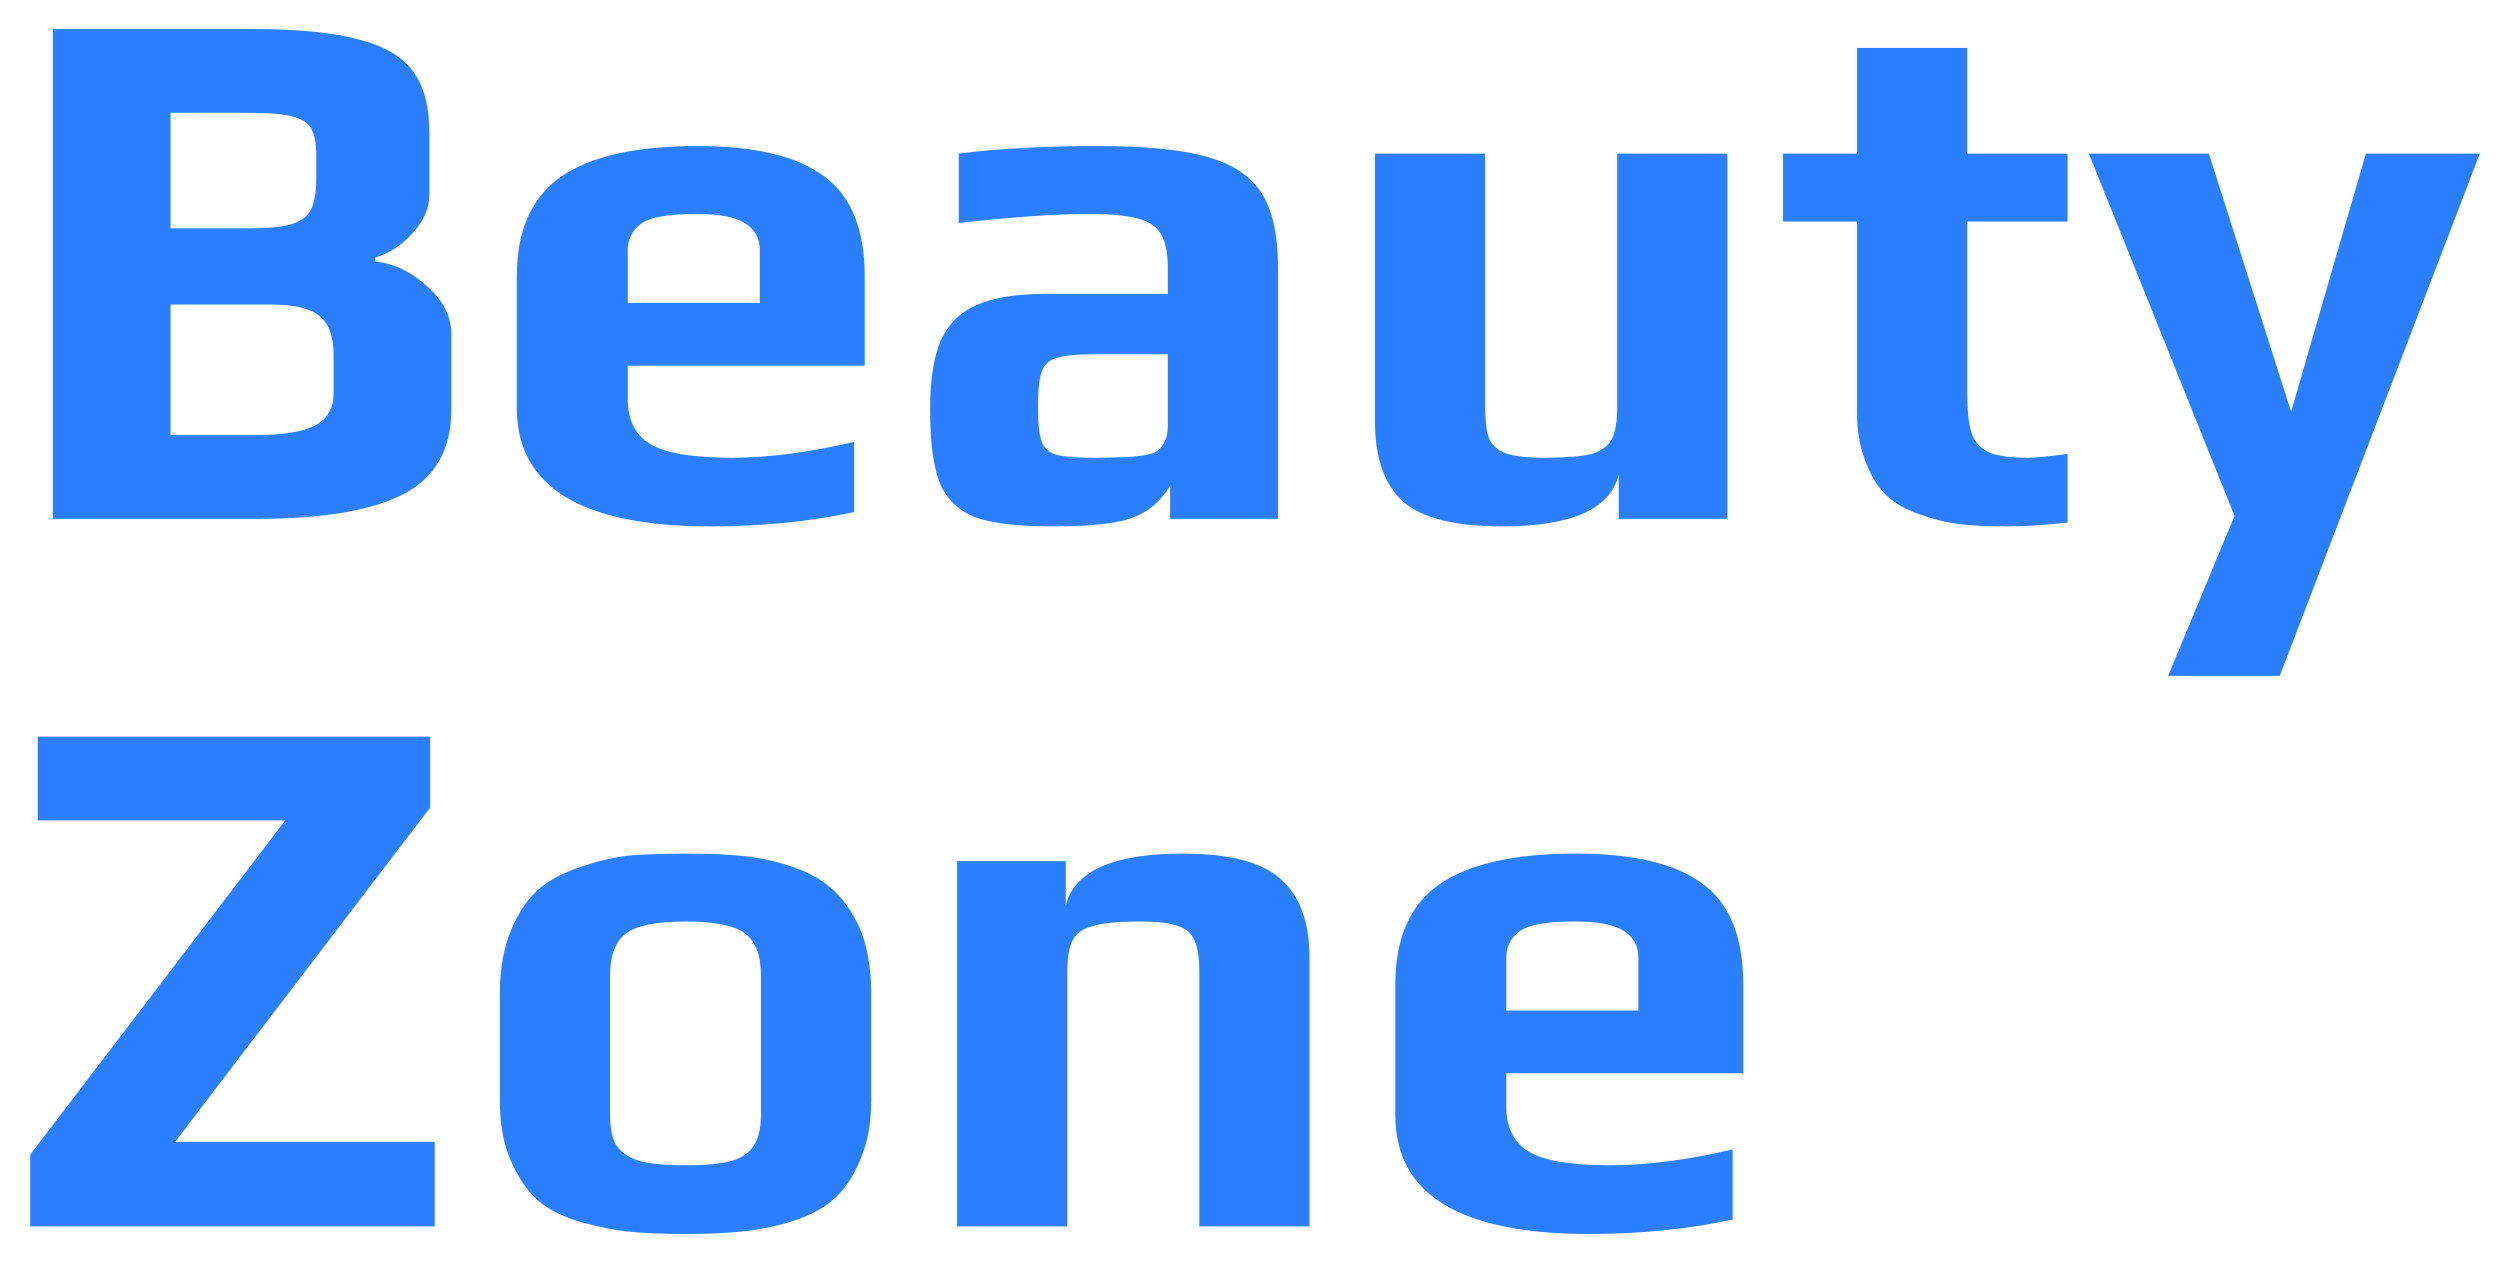 <svg width="53" height="27" viewBox="0 0 53 27" fill="none" xmlns="http://www.w3.org/2000/svg">
<path d="M1.12 0.616H5.328C6.32 0.616 7.083 0.691 7.616 0.84C8.16 0.979 8.544 1.208 8.768 1.528C8.992 1.837 9.104 2.275 9.104 2.84V4.12C9.104 4.408 8.987 4.68 8.752 4.936C8.528 5.192 8.261 5.368 7.952 5.464V5.544C8.357 5.587 8.725 5.763 9.056 6.072C9.397 6.371 9.568 6.707 9.568 7.08V8.68C9.568 9.523 9.232 10.12 8.56 10.472C7.888 10.824 6.848 11 5.44 11H1.12V0.616ZM5.328 4.84C5.723 4.84 6.016 4.808 6.208 4.744C6.4 4.68 6.528 4.579 6.592 4.44C6.667 4.291 6.704 4.077 6.704 3.8V3.288C6.704 3.043 6.672 2.861 6.608 2.744C6.544 2.616 6.411 2.525 6.208 2.472C6.016 2.419 5.707 2.392 5.28 2.392H3.616V4.84H5.328ZM5.392 9.224C6 9.224 6.432 9.155 6.688 9.016C6.944 8.877 7.072 8.653 7.072 8.344V7.512C7.072 7.128 6.971 6.856 6.768 6.696C6.576 6.536 6.229 6.456 5.728 6.456H3.616V9.224H5.392ZM15.068 11.16C12.327 11.16 10.956 10.323 10.956 8.648V5.864C10.956 4.893 11.266 4.189 11.884 3.752C12.514 3.315 13.479 3.096 14.78 3.096C16.007 3.096 16.903 3.309 17.468 3.736C18.044 4.152 18.332 4.861 18.332 5.864V7.752H13.308V8.456C13.308 8.904 13.468 9.224 13.788 9.416C14.108 9.608 14.684 9.704 15.516 9.704C16.284 9.704 17.148 9.592 18.108 9.368V10.856C17.159 11.059 16.146 11.16 15.068 11.16ZM16.108 6.424V5.304C16.108 5.048 16.002 4.856 15.788 4.728C15.586 4.6 15.239 4.536 14.748 4.536C14.183 4.536 13.804 4.6 13.612 4.728C13.41 4.867 13.308 5.059 13.308 5.304V6.424H16.108ZM22.31 11.16C21.584 11.16 21.04 11.096 20.678 10.968C20.326 10.829 20.075 10.589 19.926 10.248C19.787 9.896 19.718 9.373 19.718 8.68C19.718 8.061 19.792 7.576 19.942 7.224C20.102 6.872 20.352 6.621 20.694 6.472C21.046 6.312 21.526 6.232 22.134 6.232H24.758V5.704C24.758 5.373 24.71 5.128 24.614 4.968C24.528 4.808 24.363 4.696 24.118 4.632C23.883 4.568 23.526 4.536 23.046 4.536C22.384 4.536 21.478 4.6 20.326 4.728V3.256C21.168 3.149 22.155 3.096 23.286 3.096C24.278 3.096 25.04 3.171 25.574 3.32C26.118 3.469 26.507 3.725 26.742 4.088C26.976 4.451 27.094 4.979 27.094 5.672V11H24.806V10.296C24.624 10.605 24.379 10.824 24.07 10.952C23.76 11.091 23.174 11.16 22.31 11.16ZM23.222 9.704C23.691 9.704 24.027 9.688 24.23 9.656C24.379 9.635 24.48 9.603 24.534 9.56C24.598 9.517 24.651 9.448 24.694 9.352C24.736 9.277 24.758 9.165 24.758 9.016V7.512H23.158C22.795 7.512 22.539 7.539 22.39 7.592C22.24 7.635 22.139 7.731 22.086 7.88C22.032 8.019 22.006 8.269 22.006 8.632C22.006 8.984 22.032 9.229 22.086 9.368C22.139 9.507 22.24 9.597 22.39 9.64C22.55 9.683 22.827 9.704 23.222 9.704ZM31.837 11.16C30.845 11.16 30.146 10.984 29.741 10.632C29.346 10.269 29.149 9.704 29.149 8.936V3.256H31.485V8.616C31.485 8.915 31.512 9.139 31.565 9.288C31.629 9.437 31.746 9.544 31.917 9.608C32.098 9.672 32.37 9.704 32.733 9.704C33.192 9.704 33.528 9.677 33.741 9.624C33.954 9.56 34.098 9.453 34.173 9.304C34.248 9.155 34.285 8.925 34.285 8.616V3.256H36.621V11H34.317V10.056C34.146 10.792 33.32 11.16 31.837 11.16ZM42.537 11.16C42.142 11.16 41.811 11.144 41.545 11.112C41.278 11.08 41.011 11.016 40.745 10.92C40.446 10.824 40.201 10.691 40.009 10.52C39.827 10.349 39.678 10.115 39.561 9.816C39.433 9.507 39.369 9.149 39.369 8.744V4.696H37.801V3.256H39.369V1.016H41.705V3.256H43.833V4.696H41.705V8.344C41.705 8.717 41.737 9 41.801 9.192C41.865 9.373 41.987 9.507 42.169 9.592C42.35 9.667 42.627 9.704 43.001 9.704C43.15 9.704 43.427 9.677 43.833 9.624V11.08C43.331 11.133 42.899 11.16 42.537 11.16ZM47.372 10.936L44.284 3.256H46.828L48.572 8.728L50.156 3.256H52.572L48.332 14.328H45.964L47.372 10.936ZM0.64 24.48L6.048 17.392H0.8V15.616H9.12V17.12L3.712 24.208H9.216V26H0.64V24.48ZM14.533 26.16C14.053 26.16 13.658 26.144 13.349 26.112C13.04 26.08 12.709 26.016 12.357 25.92C11.973 25.813 11.664 25.664 11.429 25.472C11.194 25.269 10.997 24.987 10.837 24.624C10.677 24.272 10.597 23.845 10.597 23.344V21.056C10.597 20.544 10.677 20.096 10.837 19.712C10.997 19.328 11.205 19.029 11.461 18.816C11.685 18.635 11.978 18.485 12.341 18.368C12.714 18.24 13.077 18.16 13.429 18.128C13.834 18.107 14.202 18.096 14.533 18.096C15.024 18.096 15.413 18.112 15.701 18.144C15.999 18.165 16.325 18.229 16.677 18.336C17.061 18.453 17.37 18.613 17.605 18.816C17.85 19.019 18.058 19.307 18.229 19.68C18.389 20.064 18.469 20.523 18.469 21.056V23.344C18.469 23.824 18.389 24.245 18.229 24.608C18.079 24.971 17.882 25.253 17.637 25.456C17.424 25.637 17.13 25.787 16.757 25.904C16.394 26.011 16.037 26.08 15.685 26.112C15.365 26.144 14.981 26.16 14.533 26.16ZM14.533 24.704C14.97 24.704 15.301 24.672 15.525 24.608C15.749 24.533 15.903 24.421 15.989 24.272C16.085 24.123 16.133 23.904 16.133 23.616V20.688C16.133 20.261 16.021 19.963 15.797 19.792C15.573 19.621 15.152 19.536 14.533 19.536C13.914 19.536 13.493 19.621 13.269 19.792C13.045 19.963 12.933 20.261 12.933 20.688V23.616C12.933 23.904 12.976 24.123 13.061 24.272C13.157 24.421 13.317 24.533 13.541 24.608C13.765 24.672 14.095 24.704 14.533 24.704ZM20.29 18.256H22.594V19.2C22.775 18.464 23.602 18.096 25.074 18.096C26.066 18.096 26.759 18.277 27.154 18.64C27.559 18.992 27.762 19.552 27.762 20.32V26H25.426V20.624C25.426 20.325 25.394 20.101 25.33 19.952C25.276 19.803 25.159 19.696 24.978 19.632C24.807 19.568 24.54 19.536 24.178 19.536C23.719 19.536 23.383 19.568 23.17 19.632C22.956 19.685 22.812 19.787 22.738 19.936C22.663 20.085 22.626 20.315 22.626 20.624V26H20.29V18.256ZM33.693 26.16C30.952 26.16 29.581 25.323 29.581 23.648V20.864C29.581 19.893 29.891 19.189 30.509 18.752C31.139 18.315 32.104 18.096 33.405 18.096C34.632 18.096 35.528 18.309 36.093 18.736C36.669 19.152 36.957 19.861 36.957 20.864V22.752H31.933V23.456C31.933 23.904 32.093 24.224 32.413 24.416C32.733 24.608 33.309 24.704 34.141 24.704C34.909 24.704 35.773 24.592 36.733 24.368V25.856C35.784 26.059 34.771 26.16 33.693 26.16ZM34.733 21.424V20.304C34.733 20.048 34.627 19.856 34.413 19.728C34.211 19.6 33.864 19.536 33.373 19.536C32.808 19.536 32.429 19.6 32.237 19.728C32.035 19.867 31.933 20.059 31.933 20.304V21.424H34.733Z" fill="#2B7FFF"/>
</svg>
